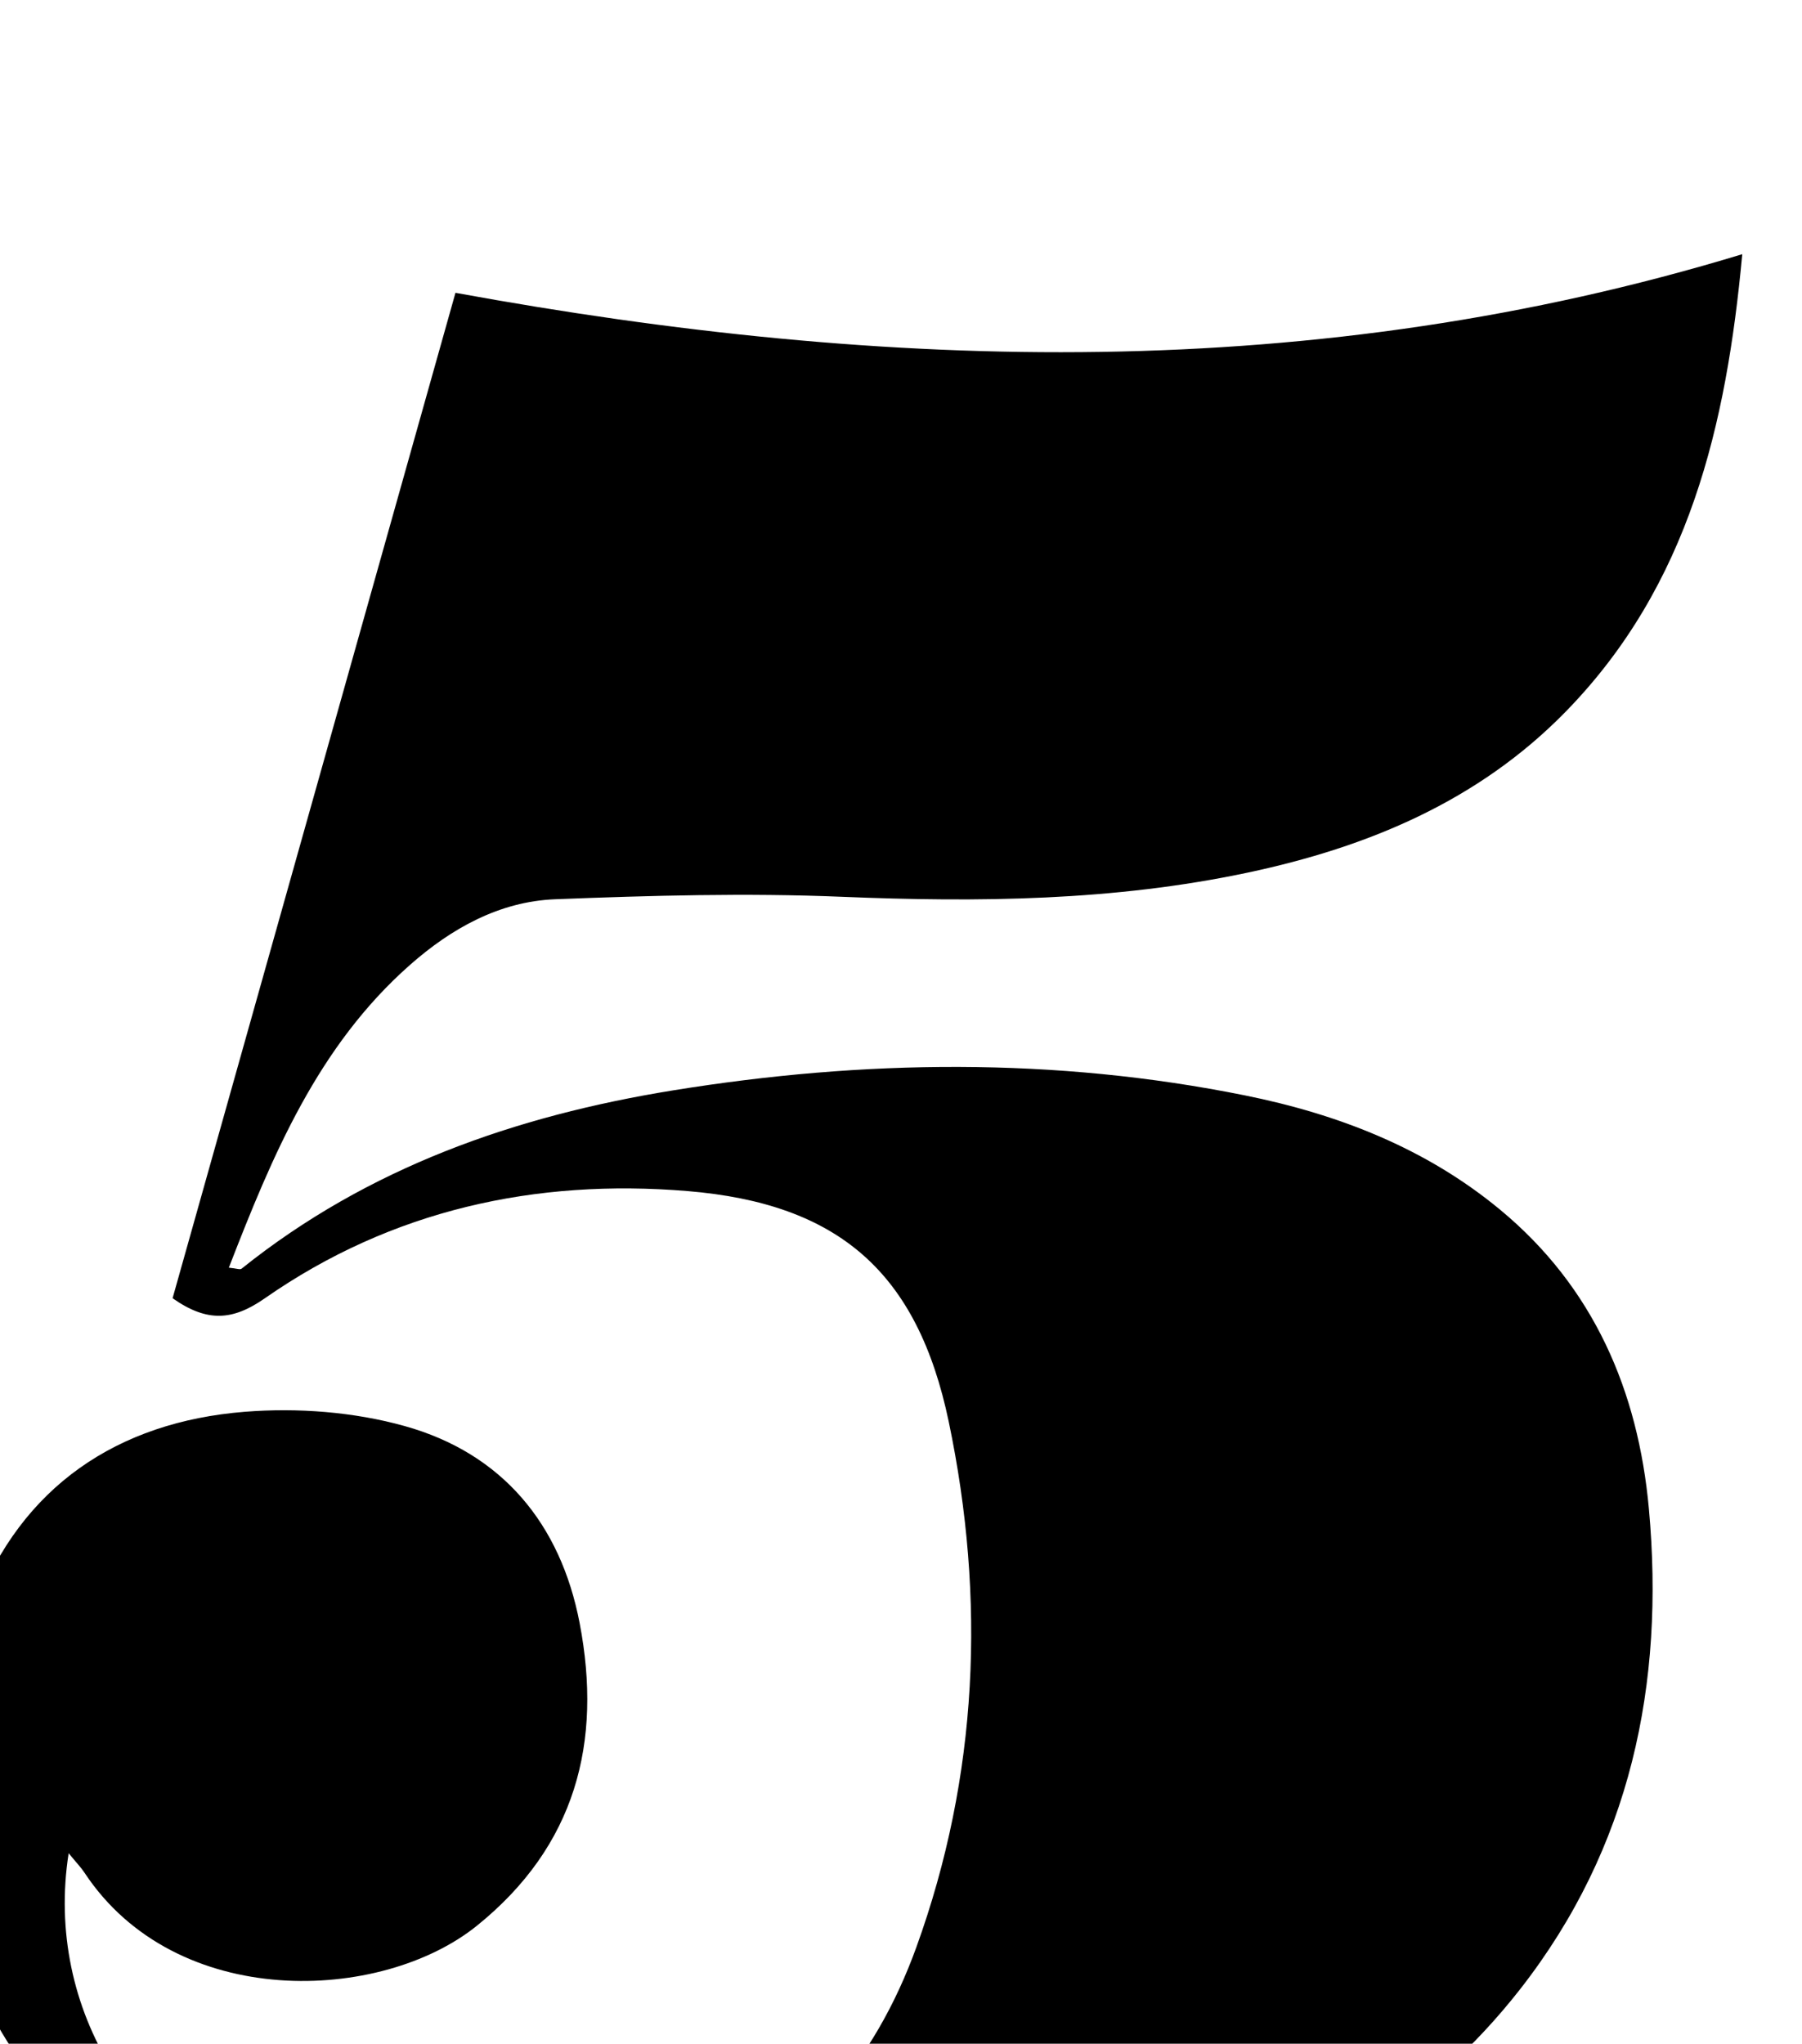 <?xml version="1.0" encoding="iso-8859-1"?>
<!-- Generator: Adobe Illustrator 25.2.1, SVG Export Plug-In . SVG Version: 6.00 Build 0)  -->
<svg version="1.1" xmlns="http://www.w3.org/2000/svg" xmlns:xlink="http://www.w3.org/1999/xlink" x="0px" y="0px"
	 viewBox="0 0 194.215 220.21" style="enable-background:new 0 0 194.215 220.21;" xml:space="preserve">
<g>
	<path d="M7.399,199.684c-2.627,16.79,7.254,32.657,23.744,38.176c14.218,4.758,28.585,4.469,42.55-1.068
		c12.519-4.963,20.583-14.579,25.073-26.99c6.678-18.458,7.477-37.527,3.491-56.595c-3.376-16.148-11.897-23.525-28.17-24.87
		c-16.379-1.353-31.874,2.029-45.539,11.55c-3.424,2.386-6.178,2.647-9.947-0.004c10.145-36.05,20.35-72.309,30.488-108.333
		c46.643,8.535,92.708,9.83,138.687-4.16c-1.704,18.39-5.698,35.656-19.043,49.305c-9.423,9.637-21.321,14.583-34.238,17.325
		c-14.441,3.066-29.049,3.214-43.754,2.609c-10.282-0.423-20.611-0.137-30.902,0.265c-6.007,0.234-11.199,3.145-15.657,7.079
		c-9.926,8.759-14.819,20.502-19.518,32.619c0.817,0.077,1.209,0.239,1.369,0.111c13.642-10.929,29.544-16.471,46.525-19.218
		c20.549-3.324,41.132-3.588,61.62,0.544c10.06,2.029,19.495,5.688,27.507,12.321c10.083,8.347,14.87,19.52,16.028,32.213
		c1.721,18.875-1.948,36.514-13.867,51.76c-9.856,12.606-23.04,20.503-37.97,25.615c-19.169,6.563-39.005,8.238-59.116,7.5
		c-14.72-0.54-29.107-2.683-42.826-8.483C-7.369,225.722-10.832,194.644-2.657,173.2C2.3,160.198,12.64,153.212,26.38,152.119
		c5.69-0.453,11.755,0.007,17.235,1.538c10.512,2.937,16.805,10.547,18.855,21.221c2.47,12.859-0.424,24.039-11.079,32.625
		c-10.279,8.283-32.412,9.238-42.292-5.731C8.743,201.231,8.282,200.761,7.399,199.684z"/>
</g>
</svg>
